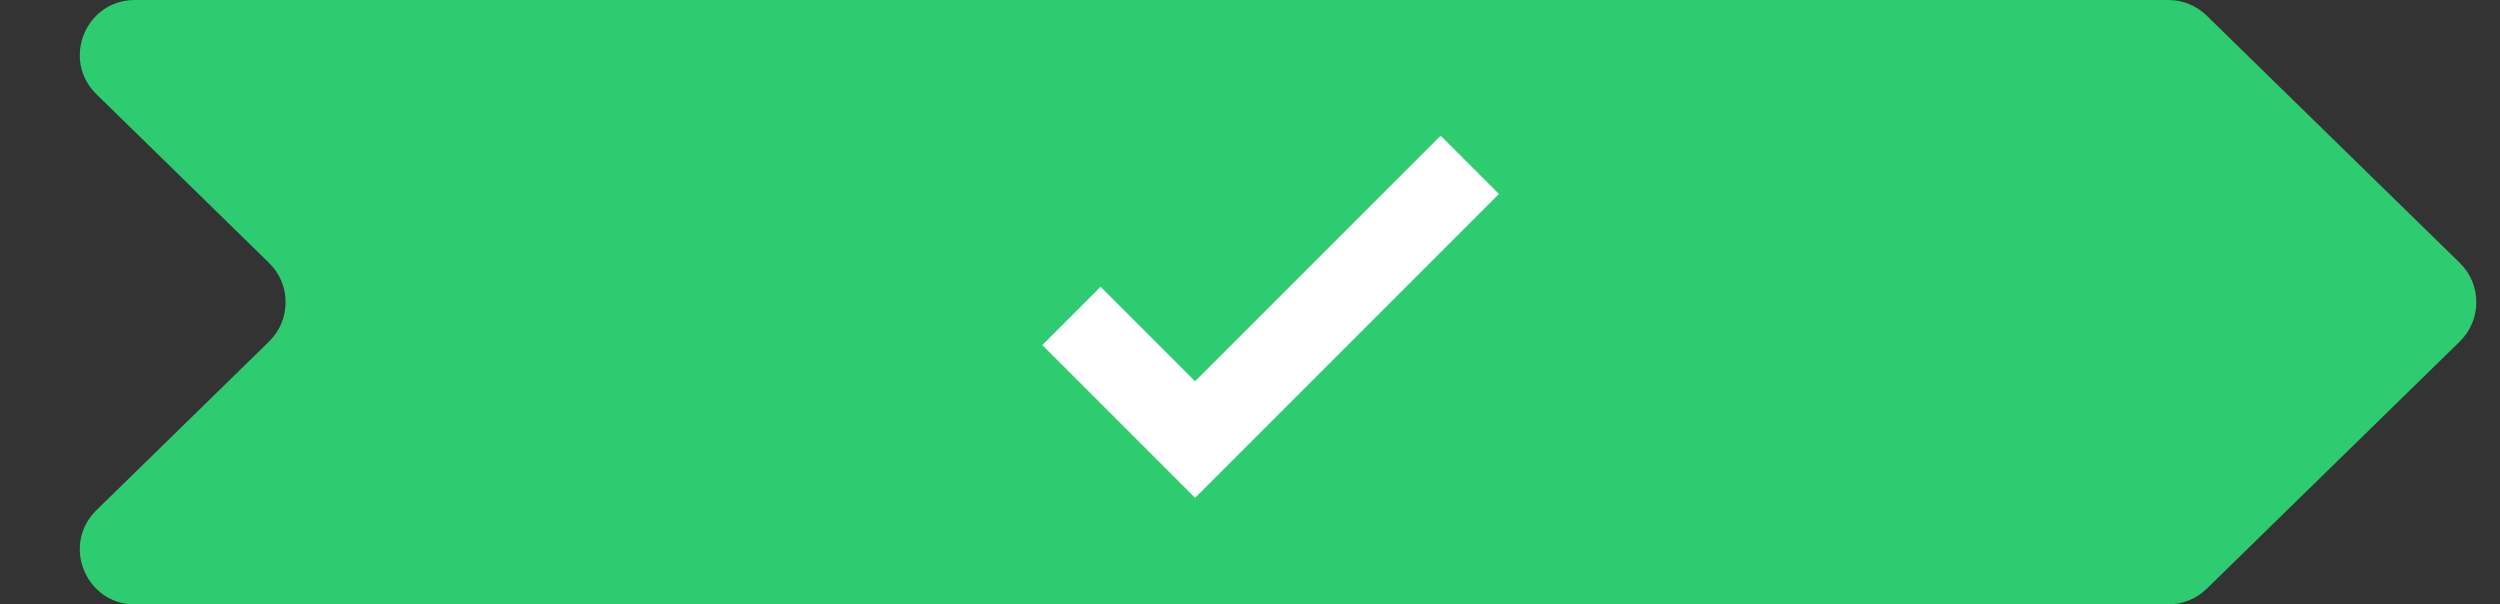 <svg width="91" height="22" viewBox="0 0 91 22" fill="none" xmlns="http://www.w3.org/2000/svg">
<rect x="0" y="0" width="91" height="22" fill="#333333" stroke="none"/>
<path d="M3.511 3.43C2.228 2.177 3.116 0 4.909 0H78.927C79.45 0 79.951 0.204 80.325 0.57L89.536 9.57C90.339 10.354 90.339 11.646 89.536 12.431L80.325 21.43C79.951 21.796 79.45 22 78.927 22H4.909C3.116 22 2.228 19.823 3.511 18.57L9.794 12.431C10.597 11.646 10.597 10.354 9.794 9.57L3.511 3.43Z" fill="#2ECC71"/>
<path d="M39 11.5L43.5 16L53.5 6" stroke="white" stroke-width="3"/>
</svg>
